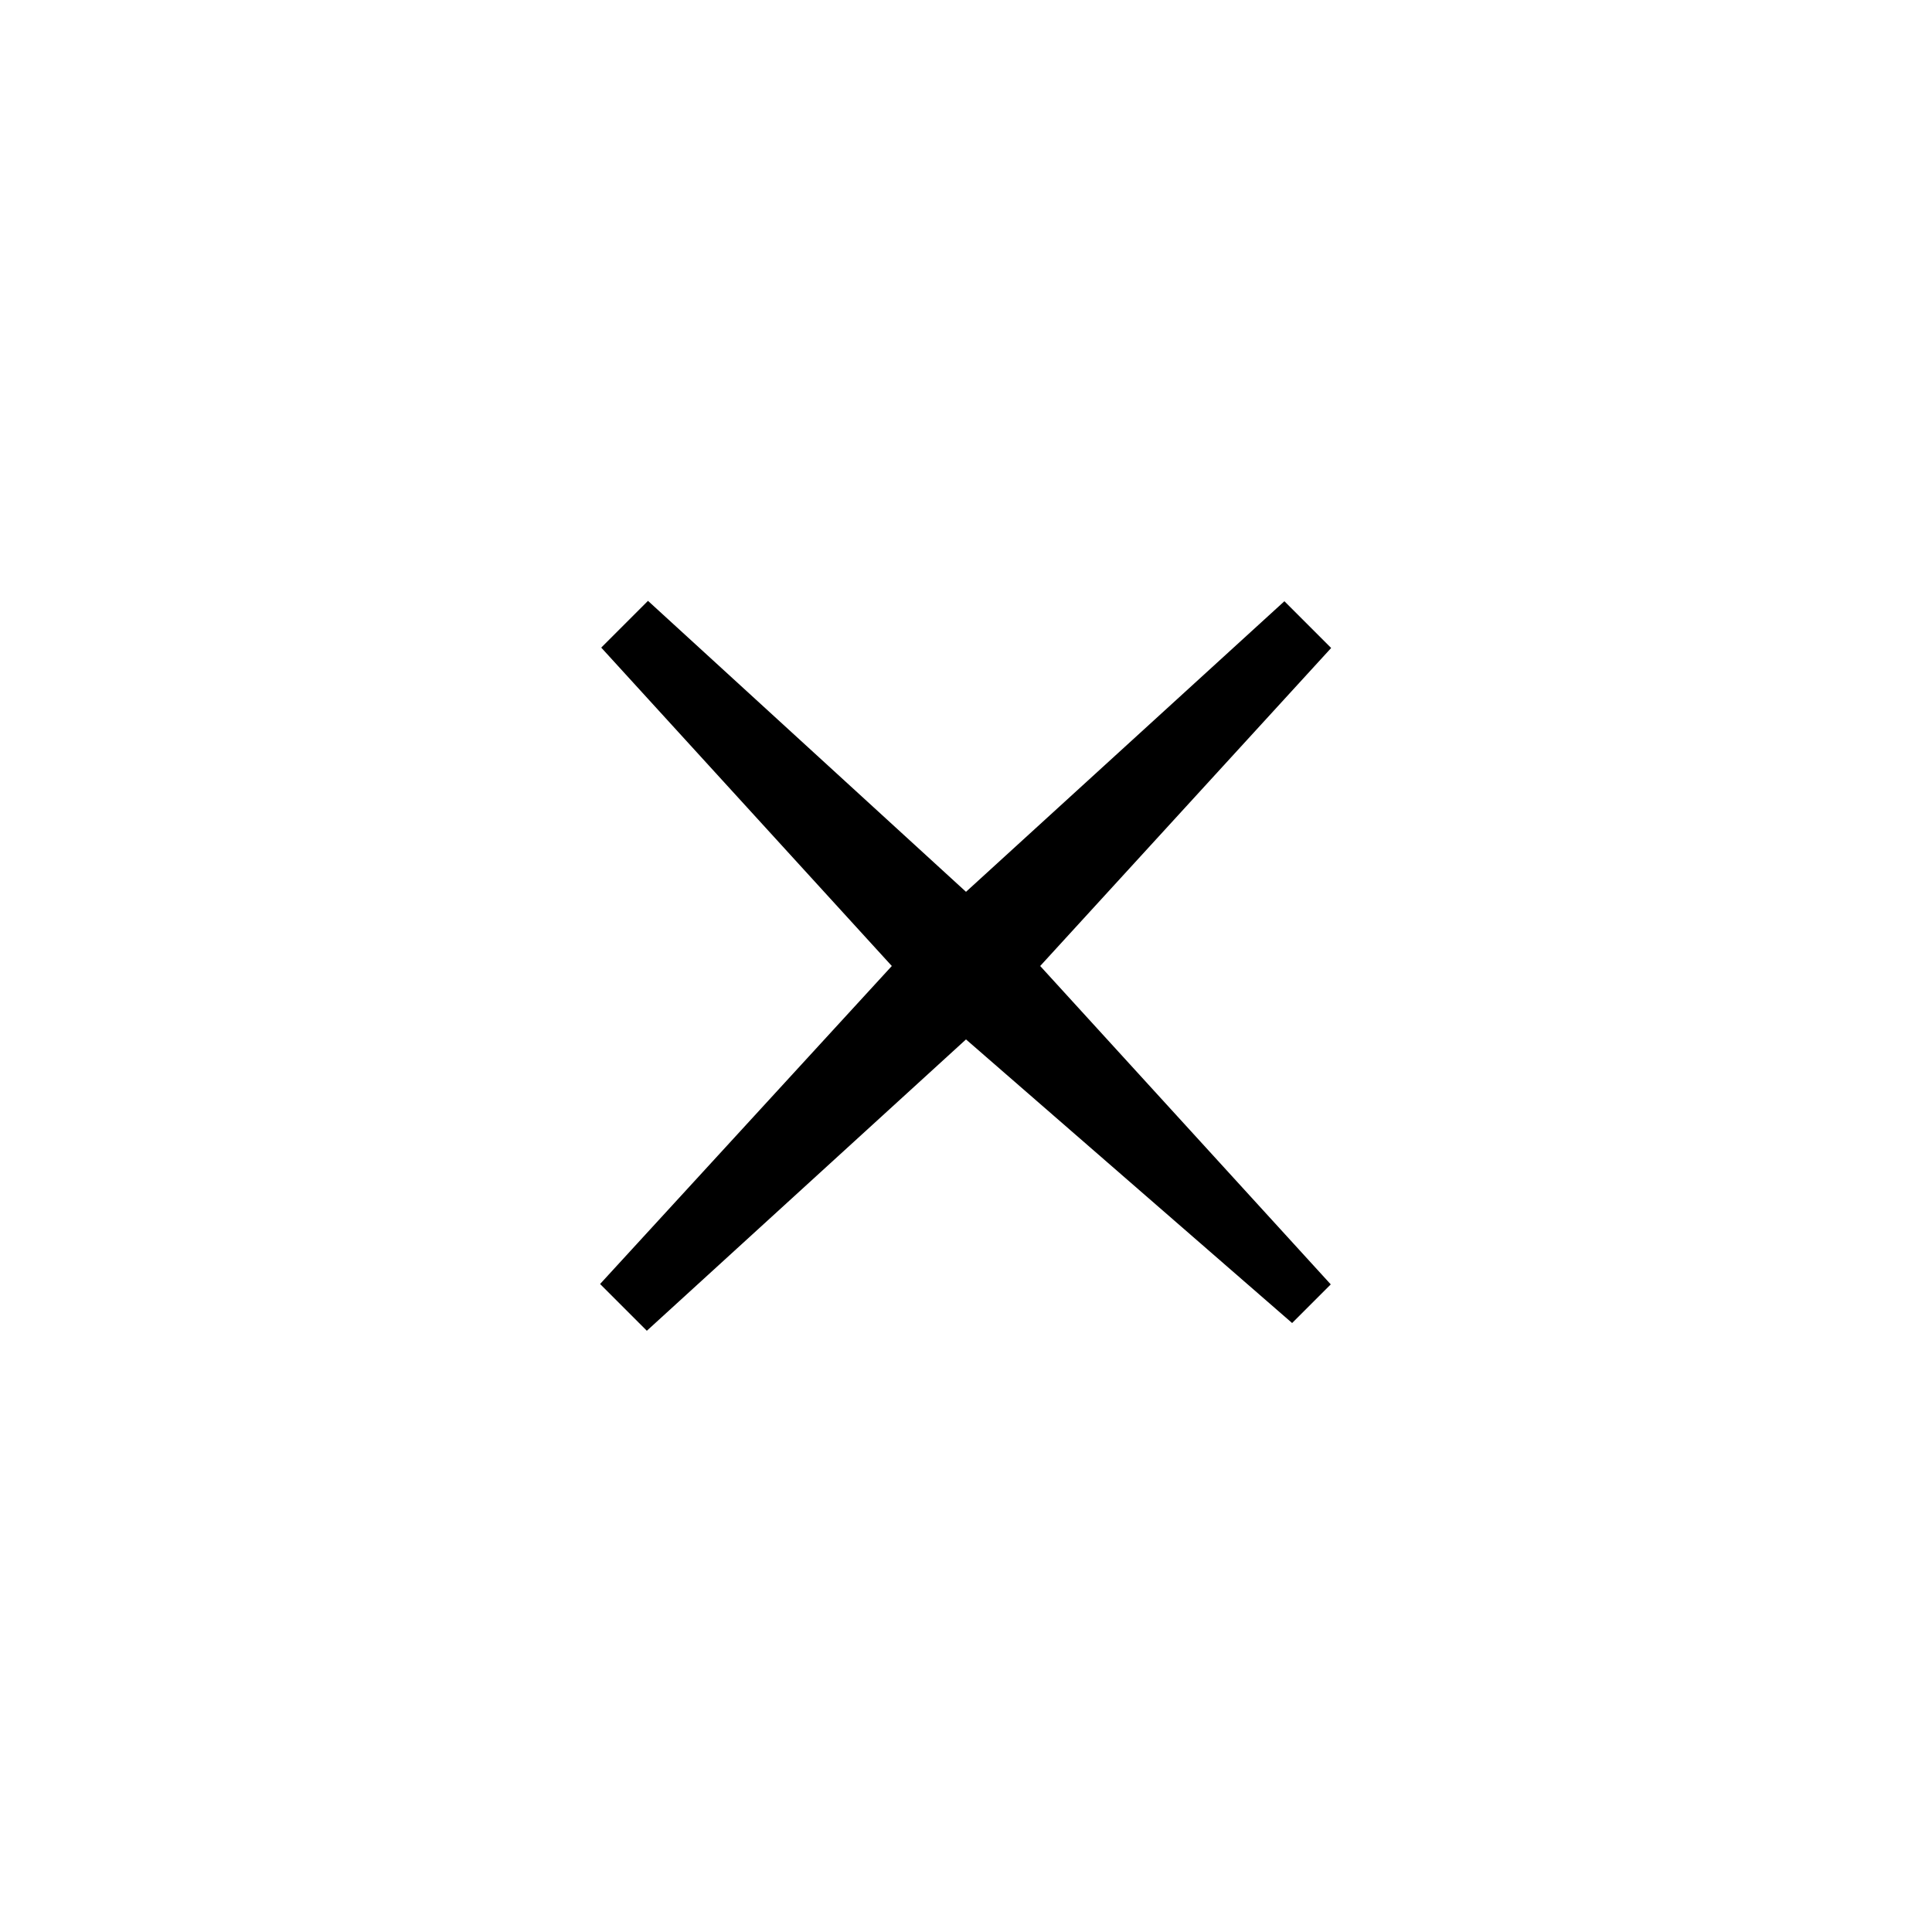 <svg class='uit-icon' xmlns="http://www.w3.org/2000/svg" viewBox="0 0 50 50"><path d="M34.44 33.24l-1 1L25 26.9l-8.26 7.54-1.21-1.21L23.08 25l-7.52-8.24 1.21-1.21L25 23.08l8.24-7.52 1.21 1.21L26.92 25z"/></svg>